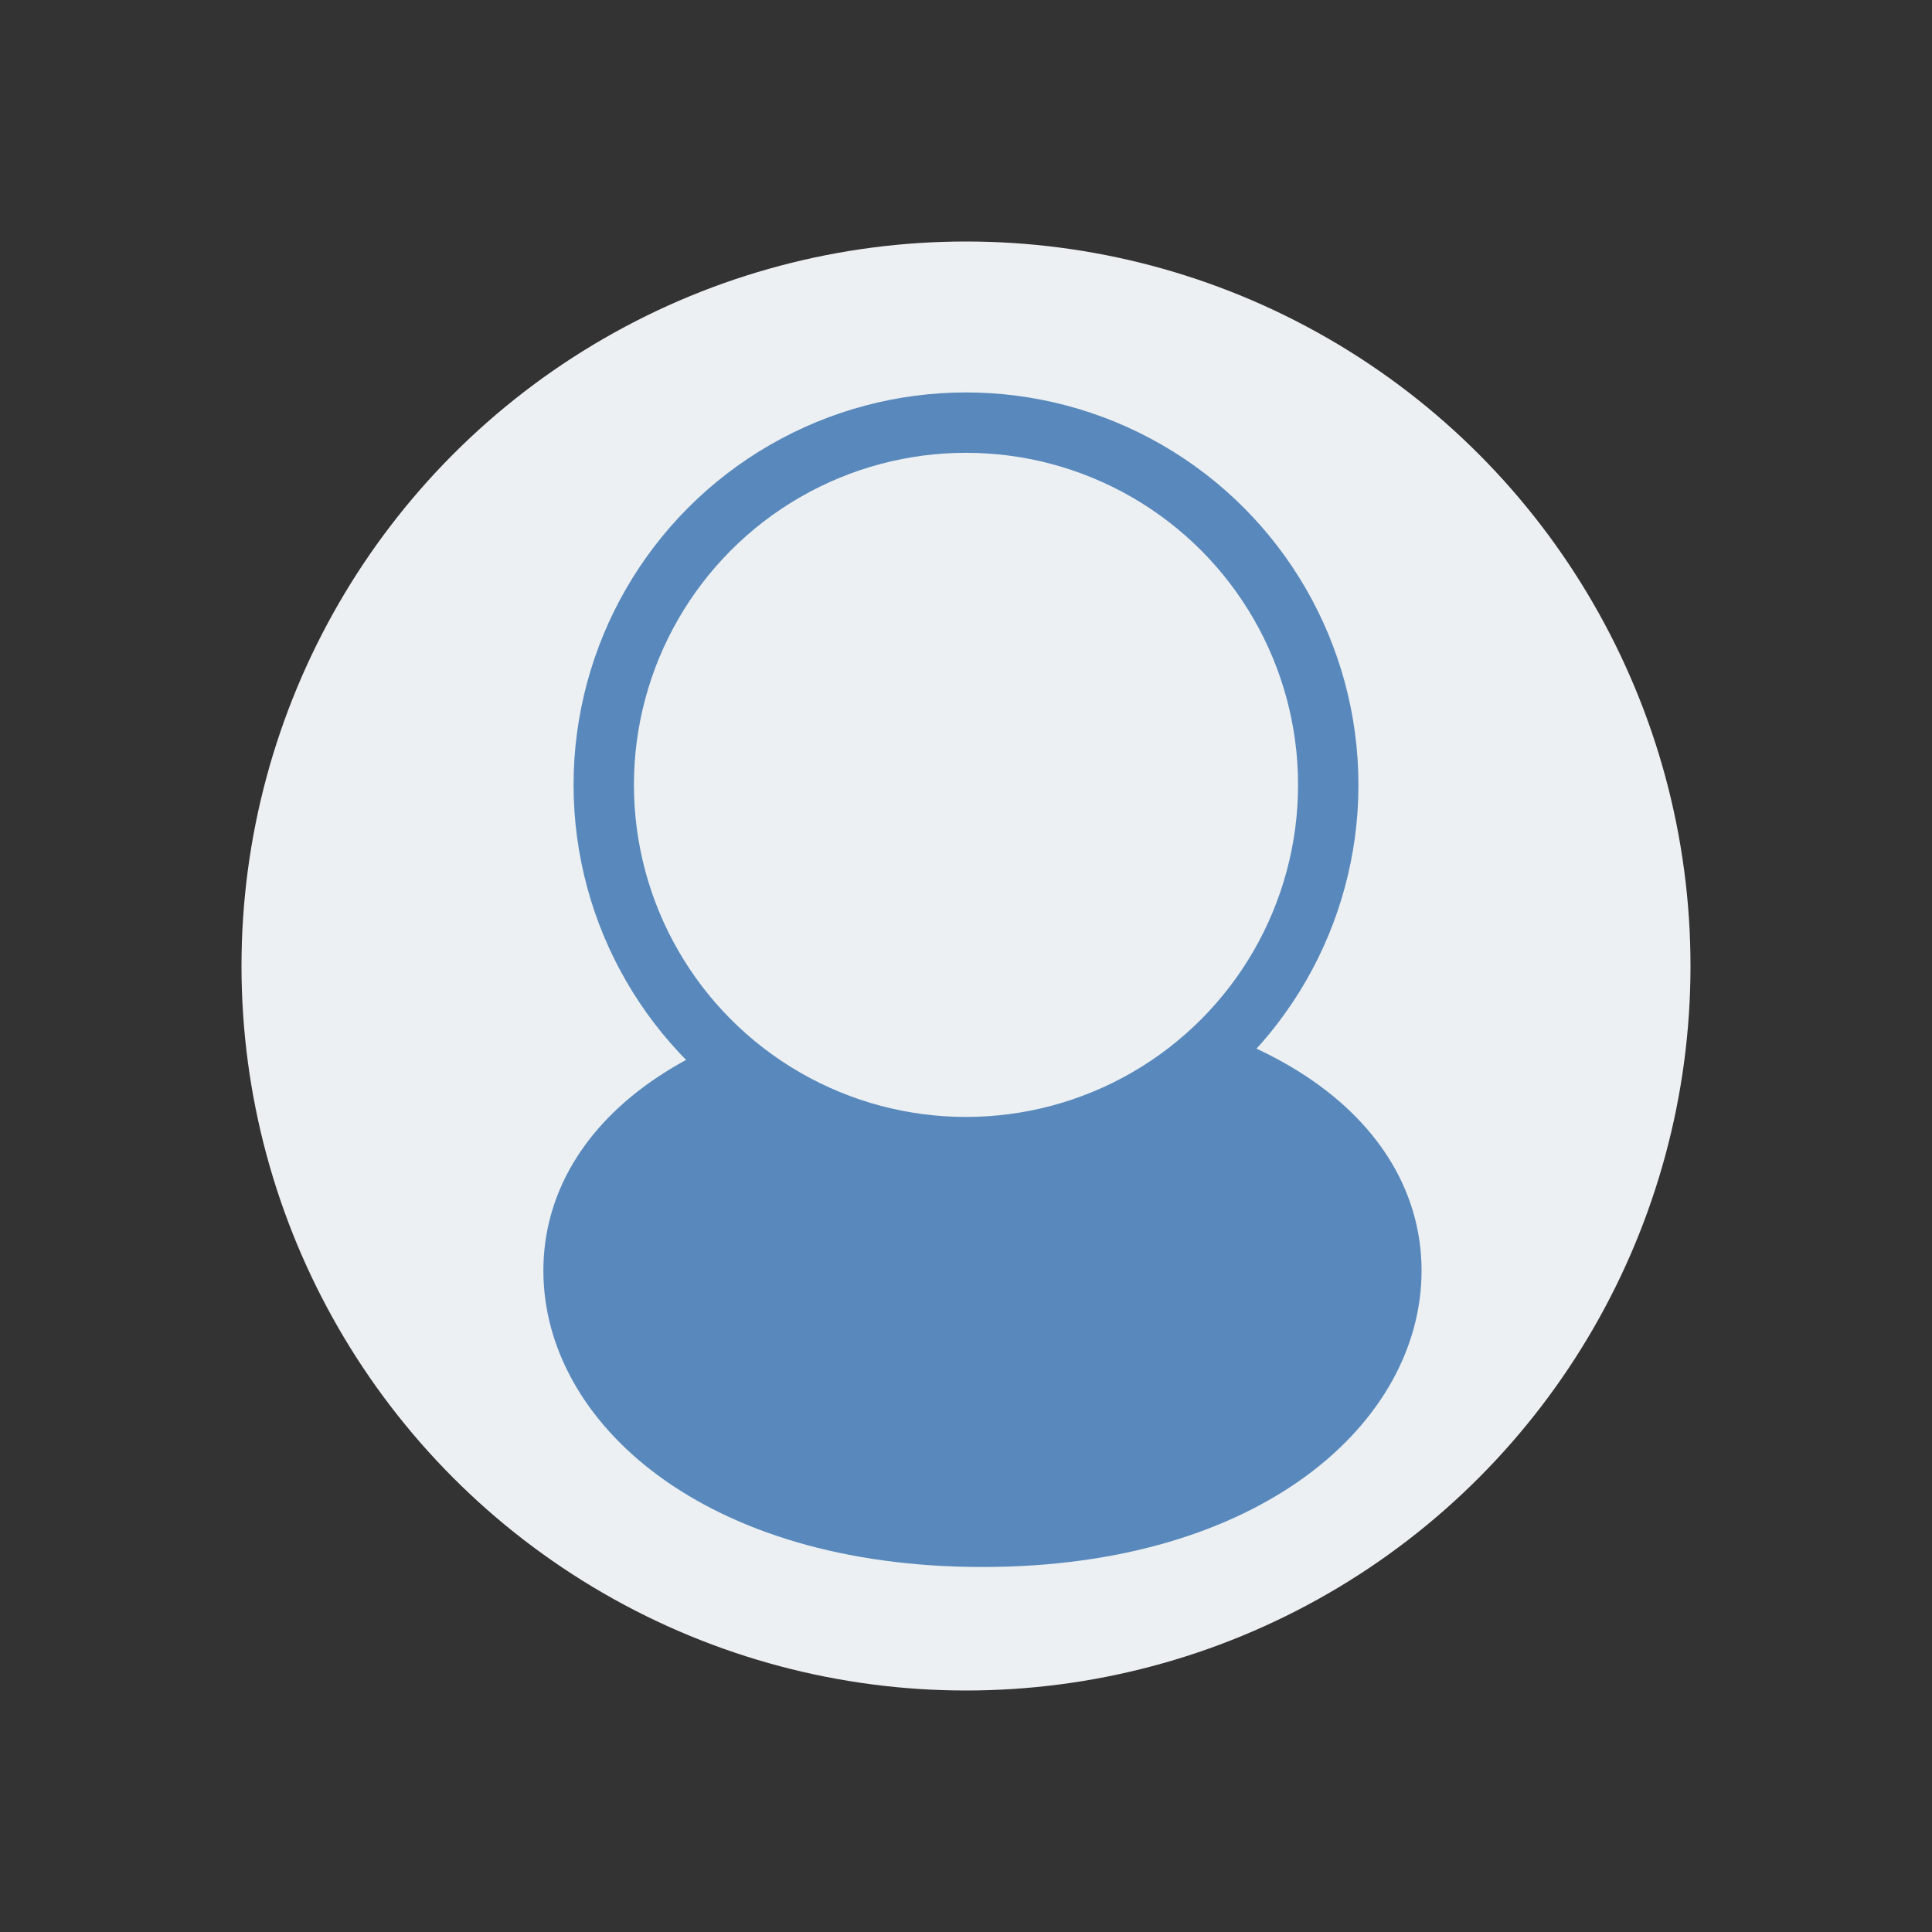 <?xml version="1.0" encoding="UTF-8" standalone="no"?>
<svg width="64px" height="64px" viewBox="0 0 64 64" version="1.1" xmlns="http://www.w3.org/2000/svg" xmlns:xlink="http://www.w3.org/1999/xlink" xmlns:sketch="http://www.bohemiancoding.com/sketch/ns">
    <rect x="0" y="0" width="64" height="64" fill="#333333" stroke="none"/>
    <!-- Generator: Sketch 3.3.3 (12081) - http://www.bohemiancoding.com/sketch -->
    <title>User</title>
    <desc>Created with Sketch.</desc>
    <defs></defs>
    <g id="Page-1" stroke="none" stroke-width="1" fill="none" fill-rule="evenodd" sketch:type="MSPage">
        <g id="Artboard-2" sketch:type="MSArtboardGroup" transform="translate(-10, -73)">
            <g id="User" sketch:type="MSLayerGroup" transform="translate(10, 73)">
                <circle id="Oval-2" fill="#ECF0F2" sketch:type="MSShapeGroup" cx="32" cy="32" r="24"></circle>
                <path d="M32.545,51.909 C41.784,51.909 47.091,47.112 47.091,42.091 C47.091,37.07 41.784,33 32.545,33 C23.307,33 18,37.07 18,42.091 C18,47.112 23.307,51.909 32.545,51.909 Z" id="Oval-3-Copy" fill="#5989BC" sketch:type="MSShapeGroup"></path>
                <circle id="Oval-3" stroke="#5989BC" stroke-width="2" fill="#ECF0F2" sketch:type="MSShapeGroup" cx="32" cy="26" r="12"></circle>
            </g>
        </g>
    </g>
</svg>
